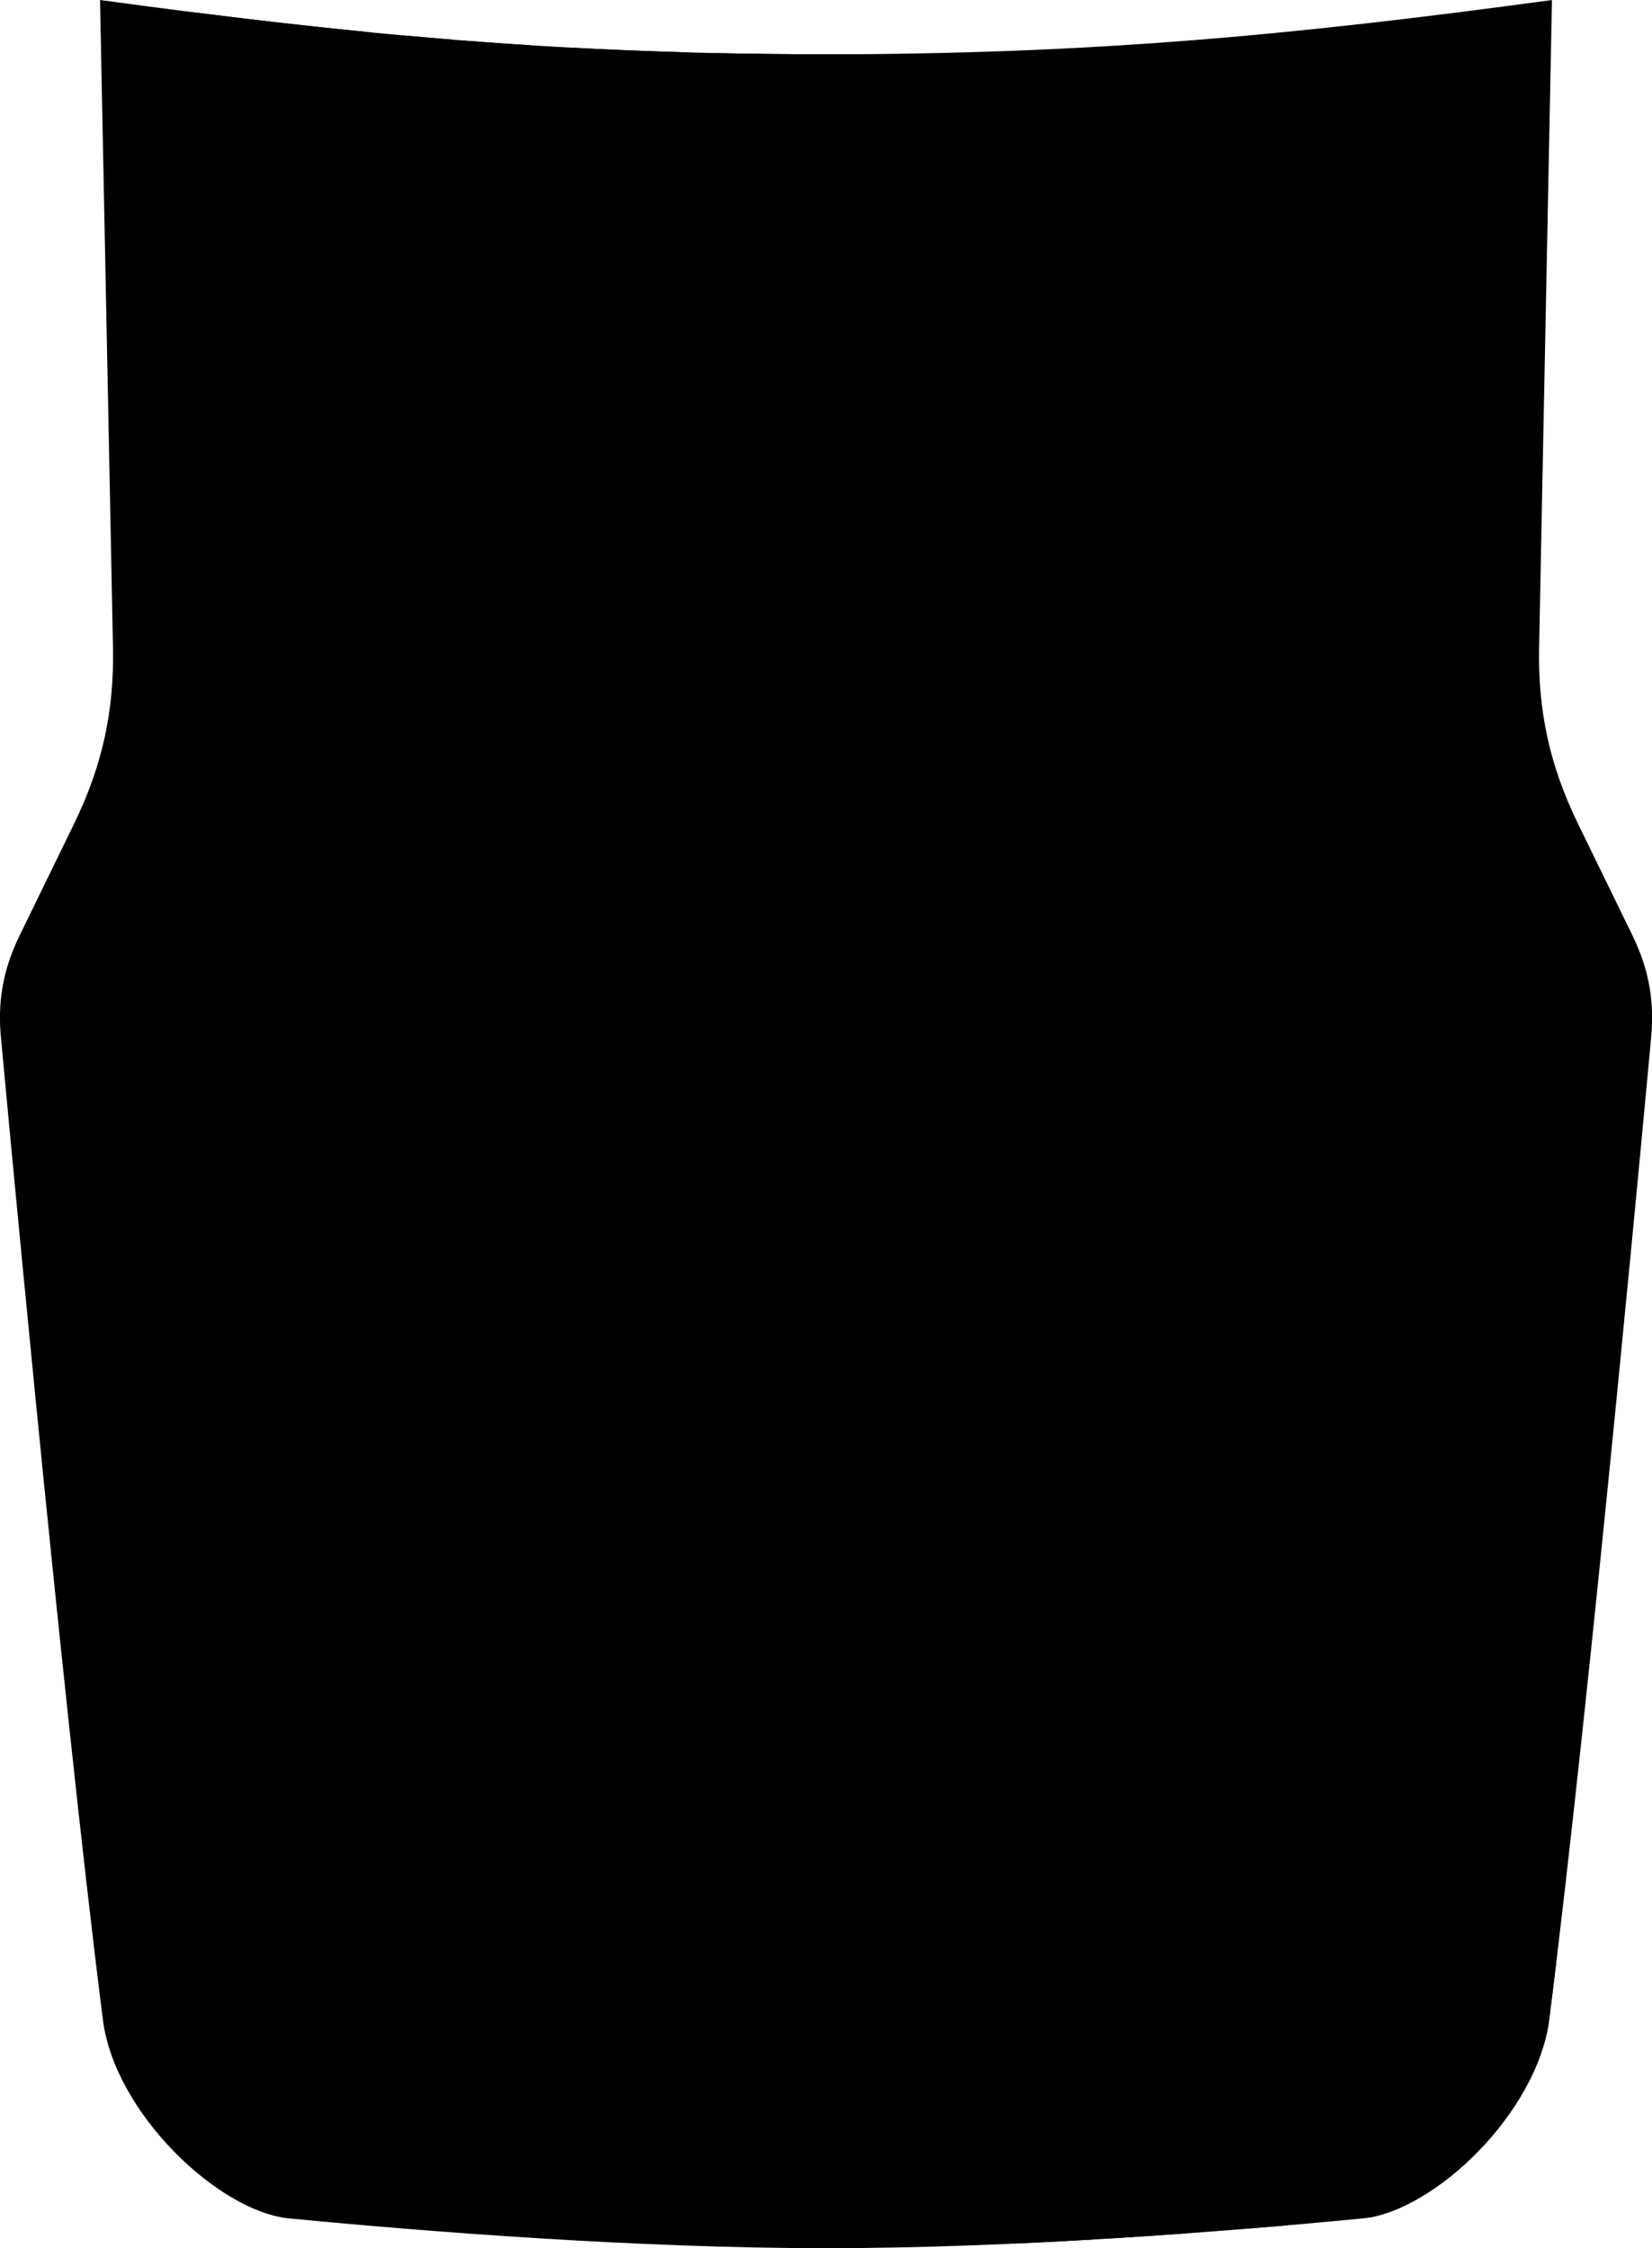 <?xml version="1.0" encoding="utf-8"?>
<!-- Generator: Adobe Illustrator 27.9.1, SVG Export Plug-In . SVG Version: 6.00 Build 0)  -->
<svg class="v" version="1.1" xmlns="http://www.w3.org/2000/svg" xmlns:xlink="http://www.w3.org/1999/xlink" x="0px" y="0px"
	 viewBox="0 0 1900.9 2586.2" style="enable-background:new 0 0 1900.9 2586.2;" xml:space="preserve">
     $gradientDefs

	<path class="maincolor" d="M950.5,62.5C649.2,62.1,421.4,41.7,115.1,0L130,744.5c1.5,73.7-12.4,136.7-44.7,203l-63,129.2
	c-18.8,38.7-25.5,76.1-21,118.9c0,0,68.2,742.7,117.1,1127.9c13.6,107.4,133.3,220.5,214,228.4c161.3,15.6,402.2,34.3,618.1,34.3
	s456.7-18.7,618.1-34.3c80.7-7.8,200.3-121,214-228.4c49-385.2,117.1-1127.9,117.1-1127.9c4.4-42.8-2.2-80.2-21-118.9l-63-129.2
	c-32.3-66.3-46.2-129.2-44.7-203L1785.8,0C1479.6,41.7,1251.8,62.1,950.5,62.5z"/>
<path class="accentcolor" d="M1245,1791.4l29.9-71.2l-2-43.8c-0.1-2.5-2.2-4.5-4.8-4.5l-49.3,0.7c-1.9,0-3.5,1.1-4.3,2.9l-39.8,93.3
	c-1.1,2.6,0.3,5.5,2.9,6.3l61.5,19C1241.6,1794.8,1244.1,1793.6,1245,1791.4z"/>
<path class="accentcolor" d="M1284.3,1676.5l2.1,45.6l-30.1,71.7c-1.1,2.6,0.3,5.5,2.9,6.3l46.3,14.3c2.1,0.7,4.3-0.2,5.5-2.1l29-49.8
	l-6.6-87.2c-0.2-2.5-2.3-4.4-4.8-4.4l-39.7,0.5C1286.3,1671.6,1284.2,1673.9,1284.3,1676.5z"/>
<path class="accentcolor" d="M1101.8,1466.4l-30.4,71l1.8,43.8c0.1,2.5,2.2,4.5,4.7,4.5l49.3-0.3c1.9,0,3.5-1.1,4.3-2.8l40.4-93
	c1.1-2.6-0.2-5.5-2.9-6.4l-61.4-19.4C1105.3,1463,1102.8,1464.1,1101.8,1466.4z"/>
<path class="accentcolor" d="M1061.8,1581l-1.8-45.6l30.6-71.5c1.1-2.6-0.3-5.5-2.9-6.3l-46.2-14.6c-2.1-0.7-4.3,0.2-5.5,2.1l-29.4,49.6
	l6,87.3c0.2,2.5,2.2,4.4,4.7,4.4l39.7-0.3C1059.8,1585.8,1061.9,1583.6,1061.8,1581z"/>
<path class="accentcolor" d="M1450.2,1414.6l-35.3-95.8c-0.4-1.1-1.6-1.6-2.6-1.3l-67.2,20.6l-103.4-10.9c-1-0.1-2.5,0.7-2.5,1.6
	c0.3,3.1,5.2,53.8,13.9,85.9c3.2,11.8,13.8,24.6,13.8,24.6l69.8,6c0.9,0,1.7-0.5,2-1.3l13.7-42.9c0.4-1,2-0.8,2.2,0.2l8.6,39.5
	c0.3,1.3,1.7,2.1,2.9,1.6l82.9-25C1450.1,1416.9,1450.6,1415.7,1450.2,1414.6z"/>
<path class="accentcolor" d="M893.8,1839.2l31,84.1c0.4,1.1,1.6,1.6,2.6,1.3l73.9-7.8l103.4,10.9c1,0.1,2.5-0.7,2.5-1.6
	c-0.3-3.1-5.2-53.8-13.9-85.9c-3.2-11.8-13.8-24.6-13.8-24.6l-68-1.4c-0.9,0-1.7,0.5-2,1.3l-15.4,38.3c-0.4,1-2,0.8-2.2-0.2l-7.3-36
	c-0.3-1.3-1.7-2.1-2.9-1.6l-86.6,20.4C893.9,1836.9,893.4,1838.1,893.8,1839.2z"/>
<path class="accentcolor" d="M1586.6,1784.6l-35.3-95.8c-0.4-1.1-1.6-1.6-2.6-1.3l-67.2,20.6l-103.4-10.9c-1-0.1-2.5,0.7-2.5,1.6
	c0.3,3.1,5.2,53.8,13.9,85.9c3.2,11.8,13.8,24.6,13.8,24.6l69.8,6c0.9,0,1.7-0.5,2-1.3l13.7-42.9c0.4-1,2-0.8,2.2,0.2l8.6,39.5
	c0.3,1.3,1.7,2.1,2.9,1.6l82.9-25C1586.4,1786.8,1587,1785.6,1586.6,1784.6z"/>
<path class="accentcolor" d="M758.5,1471.9l31,84.1c0.4,1.1,1.6,1.6,2.6,1.3l73.9-7.8l103.4,10.9c1,0.1,2.5-0.7,2.5-1.6
	c-0.3-3.1-5.2-53.8-13.9-85.9c-3.2-11.8-13.8-24.6-13.8-24.6l-68-1.4c-0.9,0-1.7,0.5-2,1.3l-15.4,38.3c-0.4,1-2,0.8-2.2-0.2l-7.3-36
	c-0.3-1.3-1.7-2.1-2.9-1.6l-86.6,20.4C758.6,1469.6,758.1,1470.8,758.5,1471.9z"/>
<path class="accentcolor" d="M1108.3,1418.9l30.4-71l-1.8-43.8c-0.1-2.5-2.2-4.5-4.7-4.5l-49.3,0.3c-1.9,0-3.5,1.1-4.3,2.8l-40.4,93
	c-1.1,2.6,0.2,5.5,2.9,6.4l61.4,19.4C1104.8,1422.3,1107.3,1421.1,1108.3,1418.9z"/>
<path class="accentcolor" d="M1148.3,1304.3l1.8,45.6l-30.6,71.5c-1.1,2.6,0.3,5.5,2.9,6.3l46.2,14.6c2.1,0.7,4.3-0.2,5.5-2.1l29.4-49.6
	l-6-87.3c-0.2-2.5-2.2-4.4-4.7-4.4l-39.7,0.3C1150.3,1299.4,1148.1,1301.7,1148.3,1304.3z"/>
<path class="accentcolor" d="M1237.9,1835.7l-30.4,71l1.8,43.8c0.1,2.5,2.2,4.5,4.7,4.5l49.3-0.3c1.9,0,3.5-1.1,4.3-2.8l40.4-93
	c1.1-2.6-0.2-5.5-2.9-6.4l-61.4-19.4C1241.4,1832.4,1238.9,1833.5,1237.9,1835.7z"/>
<path class="accentcolor" d="M1197.9,1950.3l-1.8-45.6l30.6-71.5c1.1-2.6-0.3-5.5-2.9-6.3l-46.2-14.6c-2.1-0.7-4.3,0.2-5.5,2.1l-29.4,49.6
	l6,87.3c0.2,2.5,2.2,4.4,4.7,4.4l39.7-0.3C1195.9,1955.2,1198,1953,1197.9,1950.3z"/>
<path class="accentcolor" d="M1545.3,1591.5l-32.6-88.5c-0.8-2-2.8-3.2-5-2.8l-84.2,16.9l-51.6-4.6c-2.6-0.2-4.8,1.8-4.8,4.4l1.3,112.1
	c0,2.5,2.1,4.4,4.5,4.3l88.7-3l81.1-33.3C1545,1596.1,1546.1,1593.7,1545.3,1591.5z"/>
<path class="accentcolor" d="M801.5,1665.4l32.6,88.5c0.8,2,2.8,3.2,5,2.8l84.2-16.9l51.6,4.6c2.6,0.2,4.8-1.8,4.8-4.4l-1.3-112.1
	c0-2.5-2.1-4.4-4.5-4.3l-88.7,3l-81.1,33.3C801.8,1660.8,800.7,1663.2,801.5,1665.4z"/>
<path class="accentcolor" d="M1332.5,1573.2l-89.4-6.1l-42.3-22.8c-2.1-1.1-4.7-0.3-5.7,1.9l-17.6,38c-0.5,1.2-0.5,2.4,0,3.5l21.5,45.1
	c0.8,1.6,2.3,2.5,4.1,2.3l128.8-12.2c2.1-0.2,3.7-1.9,3.7-4l0.7-41.5C1336.3,1575.1,1334.7,1573.3,1332.5,1573.2z"/>
<path class="accentcolor" d="M1205.1,1533.8l41.2,22.2l86,5.9c2.4,0.2,4.4-1.7,4.4-4l0.9-55.1c0-2-1.3-3.7-3.3-4.1l-103.8-21.2
	c-1.9-0.4-3.7,0.5-4.6,2.3l-22.6,48.7C1202.4,1530.4,1203.2,1532.7,1205.1,1533.8z"/>
<path class="accentcolor" d="M1012.2,1688.9l89.4,6.1l42.3,22.8c2.1,1.1,4.7,0.3,5.7-1.9l17.6-38c0.5-1.2,0.5-2.4,0-3.5l-21.5-45.1
	c-0.8-1.6-2.3-2.5-4.1-2.3l-128.8,12.2c-2.1,0.2-3.7,1.9-3.7,4l-0.7,41.5C1008.3,1686.9,1010,1688.7,1012.2,1688.9z"/>
<path class="accentcolor" d="M1139.5,1728.2l-41.2-22.2l-86-5.9c-2.4-0.2-4.4,1.7-4.4,4l-0.9,55.1c0,2,1.3,3.7,3.3,4.1l103.8,21.2
	c1.9,0.4,3.7-0.5,4.6-2.3l22.6-48.7C1142.3,1731.6,1141.5,1729.3,1139.5,1728.2z"/>
<path class="accentcolor" d="M1407.3,1217l-32.6-88.5c-0.8-2-2.8-3.2-5-2.8l-84.2,16.9l-51.6-4.6c-2.6-0.2-4.8,1.8-4.8,4.4l1.3,112.1
	c0,2.5,2.1,4.4,4.5,4.3l88.7-3l81.1-33.3C1407,1221.6,1408.1,1219.2,1407.3,1217z"/>
<path class="accentcolor" d="M663.2,1289.9l32.6,88.5c0.8,2,2.8,3.2,5,2.8l84.2-16.9l51.6,4.6c2.6,0.2,4.8-1.8,4.8-4.4l-1.3-112.1
	c0-2.5-2.1-4.4-4.5-4.3l-88.7,3l-81.1,33.3C663.4,1285.2,662.3,1287.7,663.2,1289.9z"/>
<path class="accentcolor" d="M871.9,1308.1l89.4,6.1l42.3,22.8c2.1,1.1,4.7,0.3,5.7-1.9l17.6-38c0.5-1.2,0.5-2.4,0-3.5l-21.5-45.1
	c-0.8-1.6-2.3-2.5-4.1-2.3l-128.8,12.2c-2.1,0.2-3.7,1.9-3.7,4l-0.7,41.5C868,1306.1,869.7,1307.9,871.9,1308.1z"/>
<path class="accentcolor" d="M999.3,1347.5l-41.2-22.2l-86-5.9c-2.4-0.2-4.4,1.7-4.4,4l-0.9,55.1c0,2,1.3,3.7,3.3,4.1l103.8,21.2
	c1.9,0.4,3.7-0.5,4.6-2.3l22.6-48.7C1002,1350.8,1001.2,1348.5,999.3,1347.5z"/>
<path class="accentcolor" d="M1193.4,1195.8l-89.4-6.1l-42.3-22.8c-2.1-1.1-4.7-0.3-5.7,1.9l-17.6,38c-0.5,1.2-0.5,2.4,0,3.5l21.5,45.1
	c0.8,1.6,2.3,2.5,4.1,2.3l128.8-12.2c2.1-0.2,3.7-1.9,3.7-4l0.7-41.5C1197.3,1197.8,1195.6,1195.9,1193.4,1195.8z"/>
<path class="accentcolor" d="M1066,1156.4l41.2,22.2l86,5.9c2.4,0.2,4.4-1.7,4.4-4l0.9-55.1c0-2-1.3-3.7-3.3-4.1l-103.8-21.2
	c-1.9-0.4-3.7,0.5-4.6,2.3l-22.6,48.7C1063.3,1153,1064.1,1155.4,1066,1156.4z"/>
<path class="accentcolor" d="M1516.6,2528.5l29.9-71.2l-2-43.8c-0.1-2.5-2.2-4.5-4.8-4.5l-49.3,0.7c-1.9,0-3.5,1.1-4.3,2.9l-39.8,93.3
	c-1.1,2.6,0.3,5.5,2.9,6.3l61.5,19C1513.2,2531.9,1515.7,2530.8,1516.6,2528.5z"/>
<path class="accentcolor" d="M1575,2551c2.5-0.4,5-0.9,7.5-1.5c0,0,0,0,0,0l29-49.8l-6.6-87.2c-0.2-2.5-2.3-4.4-4.8-4.4l-39.7,0.5
	c-2.7,0-4.8,2.3-4.6,4.9l2.1,45.6l-30.1,71.7c-1.1,2.6,0.3,5.5,2.9,6.3L1575,2551z"/>
<path class="accentcolor" d="M1373.4,2203.5l-30.4,71l1.8,43.8c0.1,2.5,2.2,4.5,4.7,4.5l49.3-0.3c1.9,0,3.5-1.1,4.3-2.8l40.4-93
	c1.1-2.6-0.2-5.5-2.9-6.4l-61.4-19.4C1376.9,2200.2,1374.4,2201.3,1373.4,2203.5z"/>
<path class="accentcolor" d="M1333.4,2318.1l-1.8-45.6l30.6-71.5c1.1-2.6-0.3-5.5-2.9-6.3l-46.2-14.6c-2.1-0.7-4.3,0.2-5.5,2.1l-29.4,49.6
	l6,87.3c0.2,2.5,2.2,4.4,4.7,4.4l39.7-0.3C1331.4,2323,1333.5,2320.8,1333.4,2318.1z"/>
<path class="accentcolor" d="M1721.8,2151.7l-35.3-95.8c-0.4-1.1-1.6-1.6-2.6-1.3l-67.2,20.6l-103.4-10.9c-1-0.1-2.5,0.7-2.5,1.6
	c0.3,3.1,5.2,53.8,13.9,85.9c3.2,11.8,13.8,24.6,13.8,24.6l69.8,6c0.9,0,1.7-0.5,2-1.3l13.7-42.9c0.4-1,2-0.8,2.2,0.2l8.6,39.5
	c0.3,1.3,1.7,2.1,2.9,1.6l82.9-25C1721.7,2154,1722.2,2152.8,1721.8,2151.7z"/>
<path class="accentcolor" d="M1167.1,2580.9c31.4-1.4,62.7-3.1,93.4-4.9l-4.3-21.3c-0.3-1.3-1.7-2.1-2.9-1.6l-86.6,20.4
	c-1.1,0.4-1.6,1.6-1.2,2.7L1167.1,2580.9z"/>
<path class="accentcolor" d="M1272,2575.3c30.6-1.9,60.7-3.9,90-6c-4.4-9-10.8-16.7-10.8-16.7l-68-1.4c-0.9,0-1.7,0.5-2,1.3L1272,2575.3z"/>
<path class="accentcolor" d="M1658.5,2511.8c25.2-18.6,49.7-42.4,70.1-69.1l-79.1-8.3c-1-0.1-2.5,0.7-2.5,1.6
	C1647.4,2438.7,1651.4,2480.1,1658.5,2511.8z"/>
<path class="accentcolor" d="M1030.1,2209l31,84.1c0.4,1.1,1.6,1.6,2.6,1.3l73.9-7.8l103.4,10.9c1,0.1,2.5-0.7,2.5-1.6
	c-0.3-3.1-5.2-53.8-13.9-85.9c-3.2-11.8-13.8-24.6-13.8-24.6l-68-1.4c-0.9,0-1.7,0.5-2,1.3l-15.4,38.3c-0.4,1-2,0.8-2.2-0.2l-7.3-36
	c-0.3-1.3-1.7-2.1-2.9-1.6l-86.6,20.4C1030.2,2206.8,1029.7,2208,1030.1,2209z"/>
<path class="accentcolor" d="M1379.9,2156.1l30.4-71l-1.8-43.8c-0.1-2.5-2.2-4.5-4.7-4.5l-49.3,0.3c-1.9,0-3.5,1.1-4.3,2.8l-40.4,93
	c-1.1,2.6,0.2,5.5,2.9,6.4l61.4,19.4C1376.4,2159.4,1378.9,2158.3,1379.9,2156.1z"/>
<path class="accentcolor" d="M1419.9,2041.5l1.8,45.6l-30.6,71.5c-1.1,2.6,0.3,5.5,2.9,6.3l46.2,14.6c2.1,0.7,4.3-0.2,5.5-2.1l29.4-49.6
	l-6-87.3c-0.2-2.5-2.2-4.4-4.7-4.4l-39.7,0.3C1421.9,2036.6,1419.7,2038.8,1419.9,2041.5z"/>
<path class="accentcolor" d="M1436.6,2563.6c15.6-1.3,30.8-2.5,45.6-3.8l-32.9-10.4c-2.1-0.7-4.3,0.2-5.5,2.1L1436.6,2563.6z"/>
<path class="accentcolor" d="M1777.2,2349.5c2.4-8.7,4.2-17.3,5.3-26c2.7-21,5.4-43.1,8.2-66.1l-6.4-17.3c-0.8-2-2.8-3.2-5-2.8l-84.2,16.9
	l-51.6-4.6c-2.6-0.2-4.8,1.8-4.8,4.4l1.3,112.1c0,2.5,2.1,4.4,4.5,4.3l88.7-3C1733.3,2367.5,1757.1,2357.7,1777.2,2349.5z"/>
<path class="accentcolor" d="M1073.1,2402.6l32.6,88.5c0.8,2,2.8,3.2,5,2.8l84.2-16.9l51.6,4.6c2.6,0.2,4.8-1.8,4.8-4.4L1250,2365
	c0-2.5-2.1-4.4-4.5-4.3l-88.7,3l-81.1,33.3C1073.4,2397.9,1072.3,2400.4,1073.1,2402.6z"/>
<path class="accentcolor" d="M1604.1,2310.3l-89.4-6.1l-42.3-22.8c-2.1-1.1-4.7-0.3-5.7,1.9l-17.6,38c-0.5,1.2-0.5,2.4,0,3.5l21.5,45.1
	c0.8,1.6,2.3,2.5,4.1,2.3l128.8-12.2c2.1-0.2,3.7-1.9,3.7-4l0.7-41.5C1607.9,2312.3,1606.3,2310.4,1604.1,2310.3z"/>
<path class="accentcolor" d="M1476.7,2270.9l41.2,22.2l86,5.9c2.4,0.2,4.4-1.7,4.4-4l0.9-55.1c0-2-1.3-3.7-3.3-4.1l-103.8-21.2
	c-1.9-0.4-3.7,0.5-4.6,2.3l-22.6,48.7C1474,2267.5,1474.8,2269.9,1476.7,2270.9z"/>
<path class="accentcolor" d="M1283.8,2426l89.4,6.1l42.3,22.8c2.1,1.1,4.7,0.3,5.7-1.9l17.6-38c0.5-1.2,0.5-2.4,0-3.5l-21.5-45.1
	c-0.8-1.6-2.3-2.5-4.1-2.3l-128.8,12.2c-2.1,0.2-3.7,1.9-3.7,4l-0.7,41.5C1279.9,2424,1281.6,2425.8,1283.8,2426z"/>
<path class="accentcolor" d="M1411.2,2465.4l-41.2-22.2l-86-5.9c-2.4-0.2-4.4,1.7-4.4,4l-0.9,55.1c0,2,1.3,3.7,3.3,4.1l103.8,21.2
	c1.9,0.4,3.7-0.5,4.6-2.3l22.6-48.7C1413.9,2468.8,1413.1,2466.4,1411.2,2465.4z"/>
<path class="accentcolor" d="M1678.9,1954.1l-32.6-88.5c-0.8-2-2.8-3.2-5-2.8l-84.2,16.9l-51.6-4.6c-2.6-0.2-4.8,1.8-4.8,4.4l1.3,112.1
	c0,2.5,2.1,4.4,4.5,4.3l88.7-3l81.1-33.3C1678.6,1958.8,1679.7,1956.3,1678.9,1954.1z"/>
<path class="accentcolor" d="M934.8,2027l32.6,88.5c0.8,2,2.8,3.2,5,2.8l84.2-16.9l51.6,4.6c2.6,0.2,4.8-1.8,4.8-4.4l-1.3-112.1
	c0-2.5-2.1-4.4-4.5-4.3l-88.7,3l-81.1,33.3C935,2022.4,933.9,2024.8,934.8,2027z"/>
<path class="accentcolor" d="M1143.5,2045.2l89.4,6.1l42.3,22.8c2.1,1.1,4.7,0.3,5.7-1.9l17.6-38c0.5-1.2,0.5-2.4,0-3.5l-21.5-45.1
	c-0.8-1.6-2.3-2.5-4.1-2.3l-128.8,12.2c-2.1,0.2-3.7,1.9-3.7,4l-0.7,41.5C1139.6,2043.2,1141.3,2045.1,1143.5,2045.2z"/>
<path class="accentcolor" d="M1270.9,2084.6l-41.2-22.2l-86-5.9c-2.4-0.2-4.4,1.7-4.4,4l-0.9,55.1c0,2,1.3,3.7,3.3,4.1l103.8,21.2
	c1.9,0.4,3.7-0.5,4.6-2.3l22.6-48.7C1273.6,2088,1272.8,2085.6,1270.9,2084.6z"/>
<path class="accentcolor" d="M1465,1932.9l-89.4-6.1l-42.3-22.8c-2.1-1.1-4.7-0.3-5.7,1.9l-17.6,38c-0.5,1.2-0.5,2.4,0,3.5l21.5,45.1
	c0.8,1.6,2.3,2.5,4.1,2.3l128.8-12.2c2.1-0.2,3.7-1.9,3.7-4l0.7-41.5C1468.9,1934.9,1467.2,1933.1,1465,1932.9z"/>
<path class="accentcolor" d="M1337.6,1893.6l41.2,22.2l86,5.9c2.4,0.2,4.4-1.7,4.4-4l0.9-55.1c0-2-1.3-3.7-3.3-4.1l-103.8-21.2
	c-1.9-0.4-3.7,0.5-4.6,2.3l-22.6,48.7C1334.9,1890.2,1335.7,1892.5,1337.6,1893.6z"/>
<path class="accentcolor" d="M700.6,313.7l29.9-71.2l-2-43.8c-0.1-2.5-2.2-4.5-4.8-4.5l-49.3,0.7c-1.9,0-3.5,1.1-4.3,2.9L630.4,291
	c-1.1,2.6,0.3,5.5,2.9,6.3l61.5,19C697.2,317.1,699.6,315.9,700.6,313.7z"/>
<path class="accentcolor" d="M739.8,198.8l2.1,45.6l-30.1,71.7c-1.1,2.6,0.3,5.5,2.9,6.3l46.3,14.3c2.1,0.7,4.3-0.2,5.5-2.1l29-49.8
	l-6.6-87.2c-0.2-2.5-2.3-4.4-4.8-4.4l-39.7,0.5C741.8,193.9,739.7,196.2,739.8,198.8z"/>
<path class="accentcolor" d="M609.9,52.1c-25.8-1.6-51.6-3.5-77.3-5.5L527,59.7l1.8,43.8c0.1,2.5,2.2,4.5,4.7,4.5l49.3-0.3
	c1.9,0,3.5-1.1,4.3-2.8L609.9,52.1z"/>
<path class="accentcolor" d="M520.7,45.6c-18.9-1.5-37.8-3.2-56.8-4.9l4.4,63.3c0.2,2.5,2.2,4.4,4.7,4.4l39.7-0.3c2.7,0,4.8-2.2,4.7-4.9
	l-1.8-45.6L520.7,45.6z"/>
<path class="accentcolor" d="M349.4,361.5l31,84.1c0.4,1.1,1.6,1.6,2.6,1.3l73.9-7.8l103.4,10.9c1,0.1,2.5-0.7,2.5-1.6
	c-0.3-3.1-5.2-53.8-13.9-85.9c-3.2-11.8-13.8-24.6-13.8-24.6l-68-1.4c-0.9,0-1.7,0.5-2,1.3L449.7,376c-0.4,1-2,0.8-2.2-0.2l-7.3-36
	c-0.3-1.3-1.7-2.1-2.9-1.6l-86.6,20.4C349.5,359.2,349,360.4,349.4,361.5z"/>
<path class="accentcolor" d="M1042.1,306.9l-35.3-95.8c-0.4-1.1-1.6-1.6-2.6-1.3l-67.2,20.6l-103.4-10.9c-1-0.1-2.5,0.7-2.5,1.6
	c0.3,3.1,5.2,53.8,13.9,85.9c3.2,11.8,13.8,24.6,13.8,24.6l69.8,6c0.9,0,1.7-0.5,2-1.3l13.7-42.9c0.4-1,2-0.8,2.2,0.2l8.6,39.5
	c0.3,1.3,1.7,2.1,2.9,1.6l82.9-25C1042,309.1,1042.5,307.9,1042.1,306.9z"/>
<path class="accentcolor" d="M421.9,36.8C357.1,30.4,291,22.8,221.3,14L245,78.3c0.4,1.1,1.6,1.6,2.6,1.3l73.9-7.8L425,82.7
	c1,0.1,2.5-0.7,2.5-1.6C427.3,79.1,425.4,59.3,421.9,36.8z"/>
<path class="accentcolor" d="M693.5,358l-30.4,71l1.8,43.8c0.1,2.5,2.2,4.5,4.7,4.5l49.3-0.3c1.9,0,3.5-1.1,4.3-2.8l40.4-93
	c1.1-2.6-0.2-5.5-2.9-6.4l-61.4-19.4C696.9,354.7,694.4,355.8,693.5,358z"/>
<path class="accentcolor" d="M653.5,472.6l-1.8-45.6l30.6-71.5c1.1-2.6-0.3-5.5-2.9-6.3l-46.2-14.6c-2.1-0.7-4.3,0.2-5.5,2.1l-29.4,49.6
	l6,87.3c0.2,2.5,2.2,4.4,4.7,4.4l39.7-0.3C651.5,477.5,653.6,475.3,653.5,472.6z"/>
<path class="accentcolor" d="M981.9,62.4c-10.4,0.1-20.9,0.1-31.4,0.1c-43.9-0.1-86.2-0.5-127.5-1.4l1,90.3c0,2.5,2.1,4.4,4.5,4.3l88.7-3
	l81.1-33.3c2.2-0.9,3.3-3.3,2.4-5.6L981.9,62.4z"/>
<path class="accentcolor" d="M257.1,187.7l32.6,88.5c0.8,2,2.8,3.2,5,2.8l84.2-16.9l51.6,4.6c2.6,0.2,4.8-1.8,4.8-4.4l-1.3-112.1
	c0-2.5-2.1-4.4-4.5-4.3l-88.7,3l-81.1,33.3C257.3,183.1,256.3,185.5,257.1,187.7z"/>
<path class="accentcolor" d="M788,95.5l-89.4-6.1l-42.3-22.8c-2.1-1.1-4.7-0.3-5.7,1.9l-17.6,38c-0.5,1.2-0.5,2.4,0,3.5l21.5,45.1
	c0.8,1.6,2.3,2.5,4.1,2.3l128.8-12.2c2.1-0.2,3.7-1.9,3.7-4l0.7-41.5C791.9,97.4,790.2,95.6,788,95.5z"/>
<path class="accentcolor" d="M792.5,60.3c-45.4-1.3-89.6-3-133.2-5.4c0.3,0.5,0.8,0.8,1.3,1.1l41.2,22.2l86,5.9c2.4,0.2,4.4-1.7,4.4-4
	L792.5,60.3z"/>
<path class="accentcolor" d="M467.7,211.2l89.4,6.1l42.3,22.8c2.1,1.1,4.7,0.3,5.7-1.9l17.6-38c0.5-1.2,0.5-2.4,0-3.5l-21.5-45.1
	c-0.8-1.6-2.3-2.5-4.1-2.3l-128.8,12.2c-2.1,0.2-3.7,1.9-3.7,4l-0.7,41.5C463.8,209.2,465.5,211,467.7,211.2z"/>
<path class="accentcolor" d="M595.1,250.5l-41.2-22.2l-86-5.9c-2.4-0.2-4.4,1.7-4.4,4l-0.9,55.1c0,2,1.3,3.7,3.3,4.1l103.8,21.2
	c1.9,0.4,3.7-0.5,4.6-2.3l22.6-48.7C597.8,253.9,597,251.6,595.1,250.5z"/>
<path class="accentcolor" d="M972.2,1050.8l29.9-71.2l-2-43.8c-0.1-2.5-2.2-4.5-4.8-4.5l-49.3,0.7c-1.9,0-3.5,1.1-4.3,2.9l-39.8,93.3
	c-1.1,2.6,0.3,5.5,2.9,6.3l61.5,19C968.8,1054.2,971.2,1053.1,972.2,1050.8z"/>
<path class="accentcolor" d="M1011.4,936l2.1,45.6l-30.1,71.7c-1.1,2.6,0.3,5.5,2.9,6.3l46.3,14.3c2.1,0.7,4.3-0.2,5.5-2.1l29-49.8
	l-6.6-87.2c-0.2-2.5-2.3-4.4-4.8-4.4l-39.7,0.5C1013.4,931.1,1011.3,933.3,1011.4,936z"/>
<path class="accentcolor" d="M829,725.8l-30.4,71l1.8,43.8c0.1,2.5,2.2,4.5,4.7,4.5l49.3-0.3c1.9,0,3.5-1.1,4.3-2.8l40.4-93
	c1.1-2.6-0.2-5.5-2.9-6.4l-61.4-19.4C832.4,722.5,829.9,723.6,829,725.8z"/>
<path class="accentcolor" d="M789,840.4l-1.8-45.6l30.6-71.5c1.1-2.6-0.3-5.5-2.9-6.3l-46.2-14.6c-2.1-0.7-4.3,0.2-5.5,2.1L733.9,754l6,87.3
	c0.2,2.5,2.2,4.4,4.7,4.4l39.7-0.3C787,845.3,789.1,843.1,789,840.4z"/>
<path class="accentcolor" d="M1177.4,674l-35.3-95.8c-0.4-1.1-1.6-1.6-2.6-1.3l-67.2,20.6l-103.4-10.9c-1-0.1-2.5,0.7-2.5,1.6
	c0.3,3.1,5.2,53.8,13.9,85.9c3.2,11.8,13.8,24.6,13.8,24.6l69.8,6c0.9,0,1.7-0.5,2-1.3l13.7-42.9c0.4-1,2-0.8,2.2,0.2l8.6,39.5
	c0.3,1.3,1.7,2.1,2.9,1.6l82.9-25C1177.3,676.3,1177.8,675.1,1177.4,674z"/>
<path class="accentcolor" d="M621,1098.6l31,84.1c0.4,1.1,1.6,1.6,2.6,1.3l73.9-7.8l103.4,10.9c1,0.1,2.5-0.7,2.5-1.6
	c-0.3-3.1-5.2-53.8-13.9-85.9c-3.2-11.8-13.8-24.6-13.8-24.6l-68-1.4c-0.9,0-1.7,0.5-2,1.3l-15.4,38.3c-0.4,1-2,0.8-2.2-0.2l-7.3-36
	c-0.3-1.3-1.7-2.1-2.9-1.6l-86.6,20.4C621.1,1096.3,620.6,1097.5,621,1098.6z"/>
<path class="accentcolor" d="M1313.7,1044l-35.3-95.8c-0.4-1.1-1.6-1.6-2.6-1.3l-67.2,20.6l-103.4-10.9c-1-0.1-2.5,0.7-2.5,1.6
	c0.3,3.1,5.2,53.8,13.9,85.9c3.2,11.8,13.8,24.6,13.8,24.6l69.8,6c0.9,0,1.7-0.5,2-1.3l13.7-42.9c0.4-1,2-0.8,2.2,0.2l8.6,39.5
	c0.3,1.3,1.7,2.1,2.9,1.6l82.9-25C1313.6,1046.3,1314.1,1045.1,1313.7,1044z"/>
<path class="accentcolor" d="M485.6,731.3l31,84.1c0.4,1.1,1.6,1.6,2.6,1.3l73.9-7.8l103.4,10.9c1,0.1,2.5-0.7,2.5-1.6
	c-0.3-3.1-5.2-53.8-13.9-85.9c-3.2-11.8-13.8-24.6-13.8-24.6l-68-1.4c-0.9,0-1.7,0.5-2,1.3l-15.4,38.3c-0.4,1-2,0.8-2.2-0.2l-7.3-36
	c-0.3-1.3-1.7-2.1-2.9-1.6l-86.6,20.4C485.8,729.1,485.2,730.3,485.6,731.3z"/>
<path class="accentcolor" d="M835.4,678.4l30.4-71l-1.8-43.8c-0.1-2.5-2.2-4.5-4.7-4.5l-49.3,0.3c-1.9,0-3.5,1.1-4.3,2.8l-40.4,93
	c-1.1,2.6,0.2,5.5,2.9,6.4l61.4,19.4C832,681.7,834.4,680.6,835.4,678.4z"/>
<path class="accentcolor" d="M875.4,563.8l1.8,45.6l-30.6,71.5c-1.1,2.6,0.3,5.5,2.9,6.3l46.2,14.6c2.1,0.7,4.3-0.2,5.5-2.1l29.4-49.6
	l-6-87.3c-0.2-2.5-2.2-4.4-4.7-4.4l-39.7,0.3C877.4,558.9,875.3,561.1,875.4,563.8z"/>
<path class="accentcolor" d="M965.1,1095.2l-30.4,71l1.8,43.8c0.1,2.5,2.2,4.5,4.7,4.5l49.3-0.3c1.9,0,3.5-1.1,4.3-2.8l40.4-93
	c1.1-2.6-0.2-5.5-2.9-6.4l-61.4-19.4C968.5,1091.8,966,1092.9,965.1,1095.2z"/>
<path class="accentcolor" d="M925.1,1209.8l-1.8-45.6l30.6-71.5c1.1-2.6-0.3-5.5-2.9-6.3l-46.2-14.6c-2.1-0.7-4.3,0.2-5.5,2.1l-29.4,49.6
	l6,87.3c0.2,2.5,2.2,4.4,4.7,4.4l39.7-0.3C923.1,1214.7,925.2,1212.4,925.1,1209.8z"/>
<path class="accentcolor" d="M1272.4,850.9l-32.6-88.5c-0.8-2-2.8-3.2-5-2.8l-84.2,16.9l-51.6-4.6c-2.6-0.2-4.8,1.8-4.8,4.4l1.3,112.1
	c0,2.5,2.1,4.4,4.5,4.3l88.7-3l81.1-33.3C1272.2,855.6,1273.2,853.1,1272.4,850.9z"/>
<path class="accentcolor" d="M528.7,924.9l32.6,88.5c0.8,2,2.8,3.2,5,2.8l84.2-16.9l51.6,4.6c2.6,0.2,4.8-1.8,4.8-4.4l-1.3-112.1
	c0-2.5-2.1-4.4-4.5-4.3l-88.7,3l-81.1,33.3C528.9,920.2,527.9,922.7,528.7,924.9z"/>
<path class="accentcolor" d="M1059.6,832.6l-89.4-6.1l-42.3-22.8c-2.1-1.1-4.7-0.3-5.7,1.9l-17.6,38c-0.5,1.2-0.5,2.4,0,3.5l21.5,45.1
	c0.8,1.6,2.3,2.5,4.1,2.3l128.8-12.2c2.1-0.2,3.7-1.9,3.7-4l0.7-41.5C1063.5,834.6,1061.8,832.7,1059.6,832.6z"/>
<path class="accentcolor" d="M932.2,793.2l41.2,22.2l86,5.9c2.4,0.2,4.4-1.7,4.4-4l0.9-55.1c0-2-1.3-3.7-3.3-4.1l-103.8-21.2
	c-1.9-0.4-3.7,0.5-4.6,2.3l-22.6,48.7C929.5,789.8,930.3,792.2,932.2,793.2z"/>
<path class="accentcolor" d="M739.3,948.3l89.4,6.1l42.3,22.8c2.1,1.1,4.7,0.3,5.7-1.9l17.6-38c0.5-1.2,0.5-2.4,0-3.5l-21.5-45.1
	c-0.8-1.6-2.3-2.5-4.1-2.3l-128.8,12.2c-2.1,0.2-3.7,1.9-3.7,4l-0.7,41.5C735.4,946.3,737.1,948.1,739.3,948.3z"/>
<path class="accentcolor" d="M866.7,987.7l-41.2-22.2l-86-5.9c-2.4-0.2-4.4,1.7-4.4,4l-0.9,55.1c0,2,1.3,3.7,3.3,4.1l103.8,21.2
	c1.9,0.4,3.7-0.5,4.6-2.3l22.6-48.7C869.4,991.1,868.6,988.7,866.7,987.7z"/>
<path class="accentcolor" d="M1134.4,476.4l-32.6-88.5c-0.8-2-2.8-3.2-5-2.8l-84.2,16.9l-51.6-4.6c-2.6-0.2-4.8,1.8-4.8,4.4l1.3,112.1
	c0,2.5,2.1,4.4,4.5,4.3l88.7-3L1132,482C1134.2,481.1,1135.2,478.6,1134.4,476.4z"/>
<path class="accentcolor" d="M390.3,549.3l32.6,88.5c0.8,2,2.8,3.2,5,2.8l84.2-16.9l51.6,4.6c2.6,0.2,4.8-1.8,4.8-4.4l-1.3-112.1
	c0-2.5-2.1-4.4-4.5-4.3l-88.7,3l-81.1,33.3C390.6,544.7,389.5,547.1,390.3,549.3z"/>
<path class="accentcolor" d="M599,567.5l89.4,6.1l42.3,22.8c2.1,1.1,4.7,0.3,5.7-1.9l17.6-38c0.5-1.2,0.5-2.4,0-3.5l-21.5-45.1
	c-0.8-1.6-2.3-2.5-4.1-2.3l-128.8,12.2c-2.1,0.2-3.7,1.9-3.7,4l-0.7,41.5C595.1,565.5,596.8,567.4,599,567.5z"/>
<path class="accentcolor" d="M726.4,606.9l-41.2-22.2l-86-5.9c-2.4-0.2-4.4,1.7-4.4,4L594,638c0,2,1.3,3.7,3.3,4.1l103.8,21.2
	c1.9,0.4,3.7-0.5,4.6-2.3l22.6-48.7C729.1,610.3,728.3,607.9,726.4,606.9z"/>
<path class="accentcolor" d="M920.6,455.2l-89.4-6.1l-42.3-22.8c-2.1-1.1-4.7-0.3-5.7,1.9l-17.6,38c-0.5,1.2-0.5,2.4,0,3.5l21.5,45.1
	c0.8,1.6,2.3,2.5,4.1,2.3L920,505c2.1-0.2,3.7-1.9,3.7-4l0.7-41.5C924.4,457.2,922.8,455.4,920.6,455.2z"/>
<path class="accentcolor" d="M793.2,415.9l41.2,22.2l86,5.9c2.4,0.2,4.4-1.7,4.4-4l0.9-55.1c0-2-1.3-3.7-3.3-4.1l-103.8-21.2
	c-1.9-0.4-3.7,0.5-4.6,2.3l-22.6,48.7C790.5,412.5,791.3,414.8,793.2,415.9z"/>
</svg>
